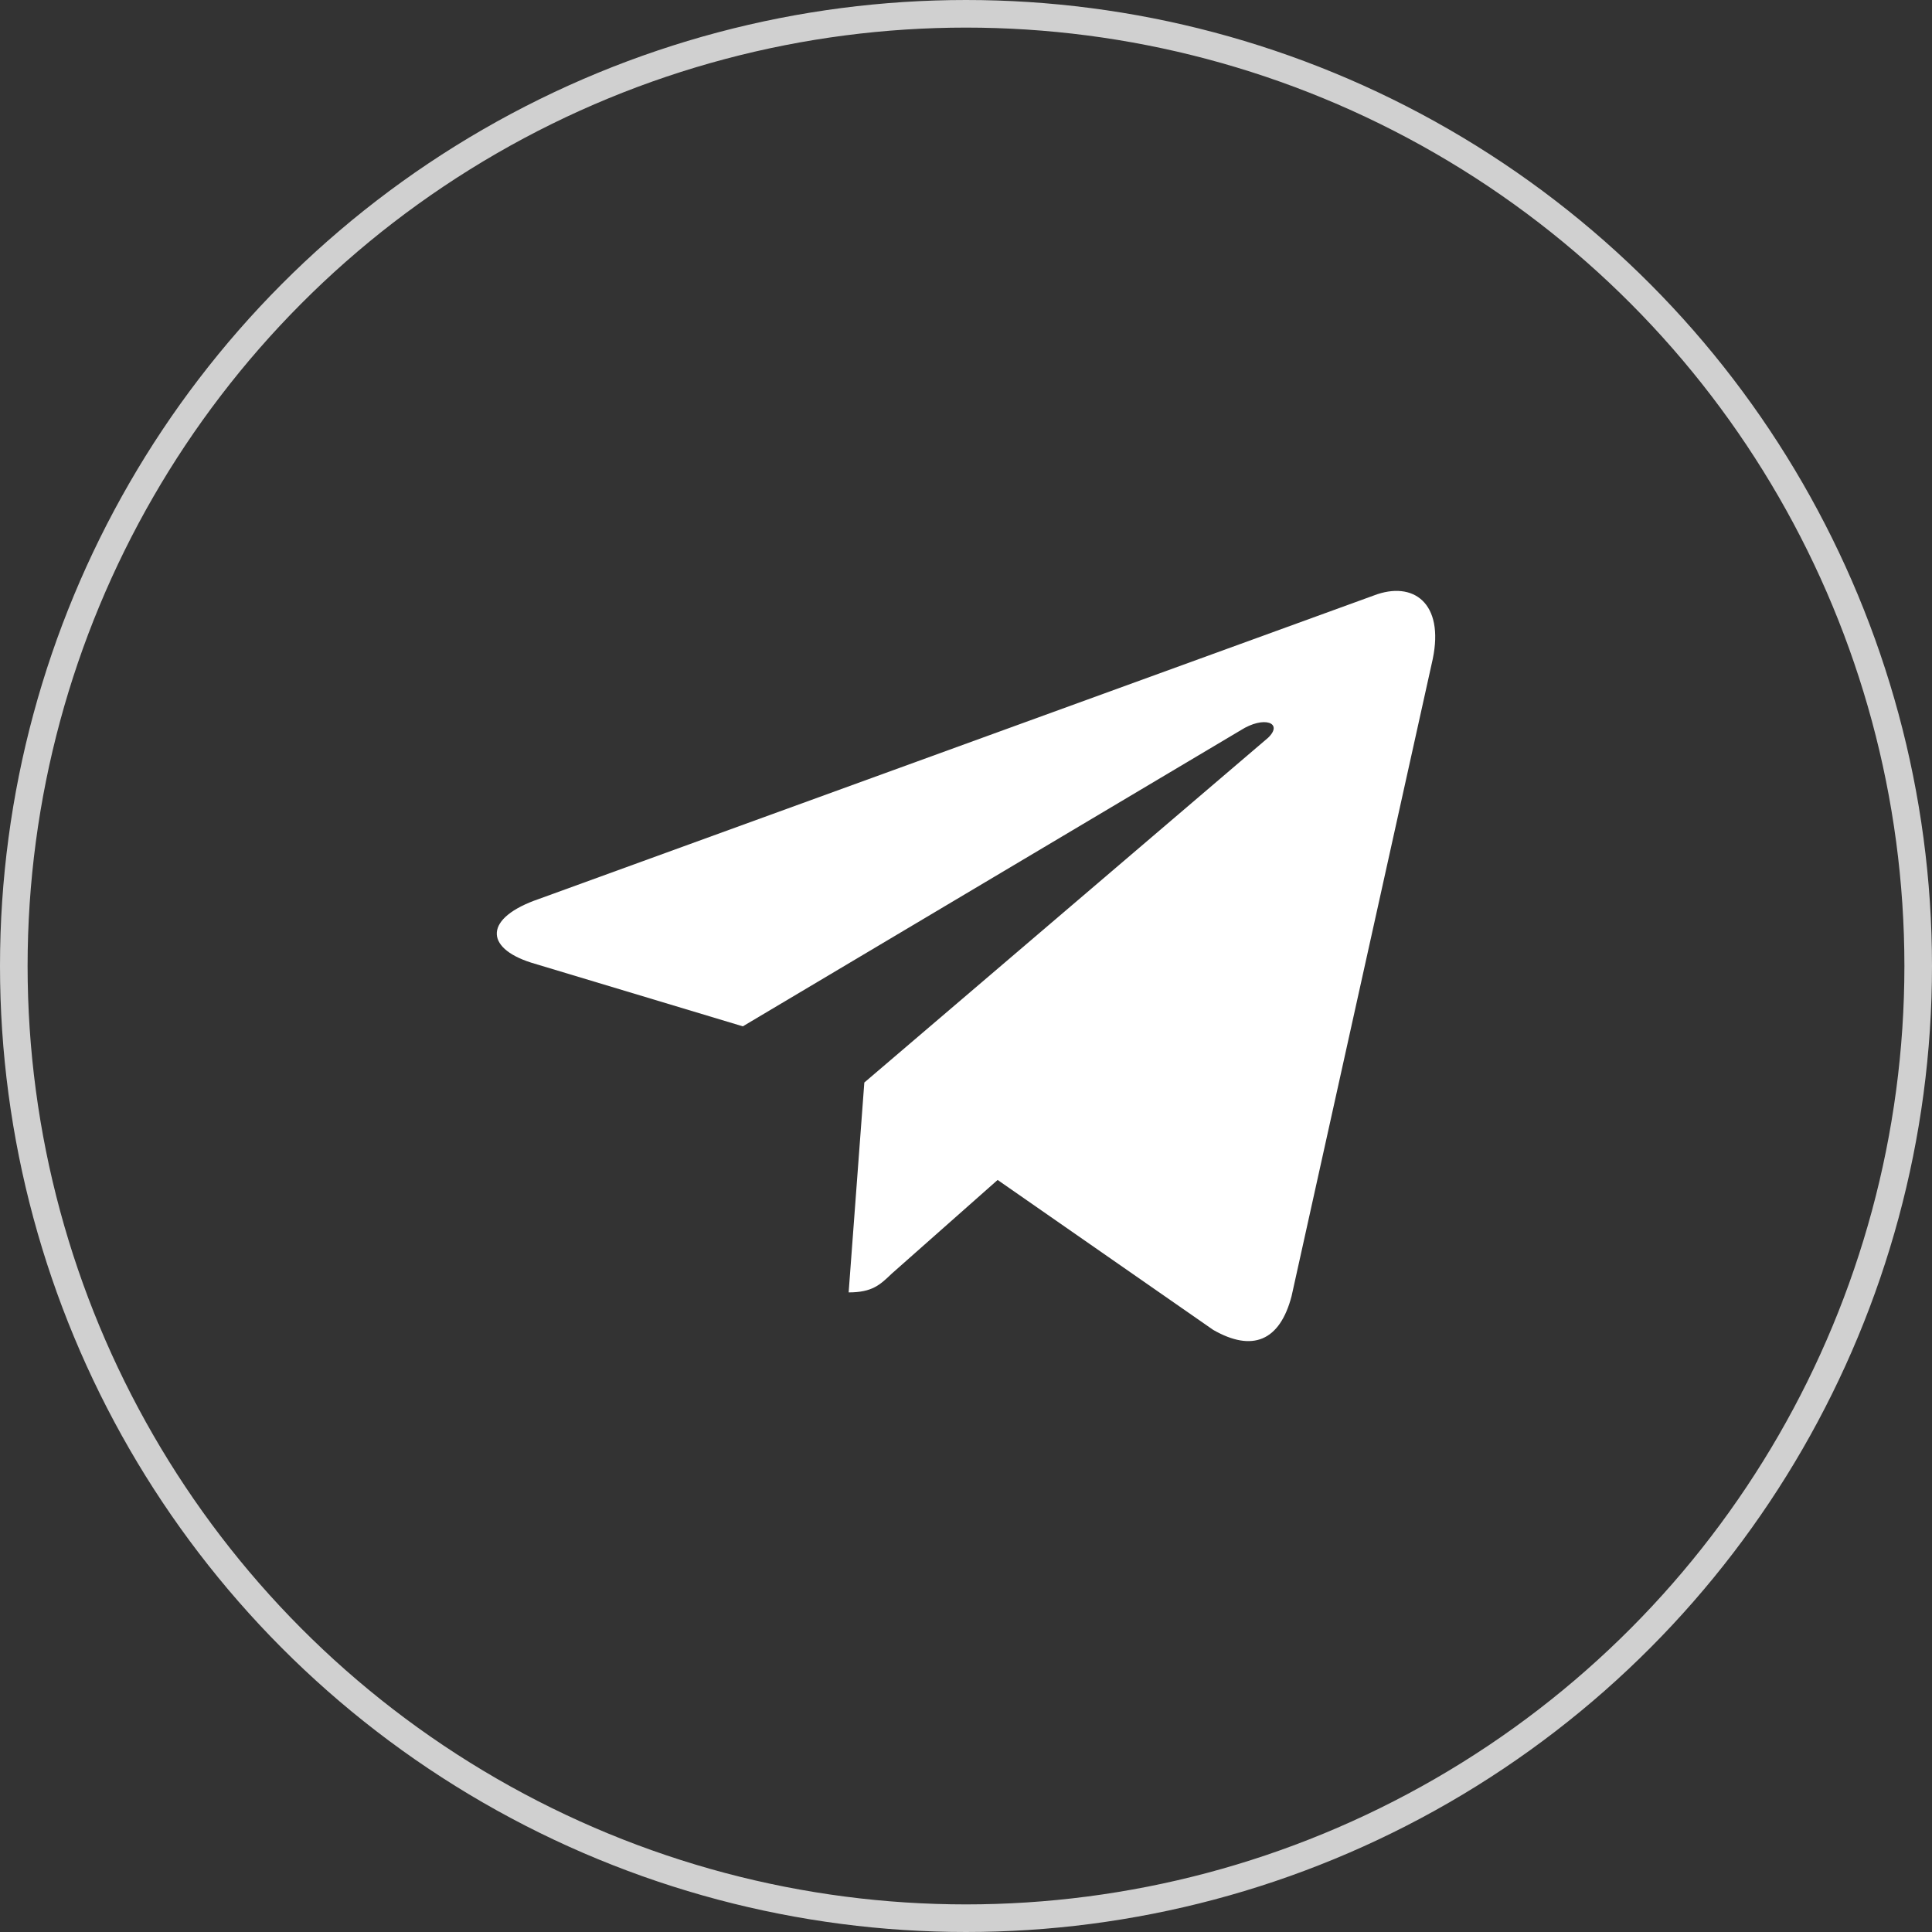 <svg width="35" height="35" viewBox="0 0 35 35" fill="none" xmlns="http://www.w3.org/2000/svg">
<rect x="0" y="0" width="35" height="35" fill="#333333" stroke="none"/>
<path d="M15.658 19.611L15.374 23.413C15.8 23.413 15.942 23.277 16.155 23.073L18.073 21.376L21.978 24.092C22.688 24.499 23.185 24.295 23.398 23.481L25.955 11.941C26.168 10.922 25.6 10.515 24.89 10.787L9.764 16.285C8.77 16.625 8.77 17.168 9.622 17.439L13.457 18.593L22.475 13.23C22.901 12.959 23.256 13.095 22.972 13.366L15.658 19.611Z" fill="white"/>
<circle cx="17.5" cy="17.5" r="17.25" stroke="#D0D0D0" stroke-width="0.5"/>
</svg>
